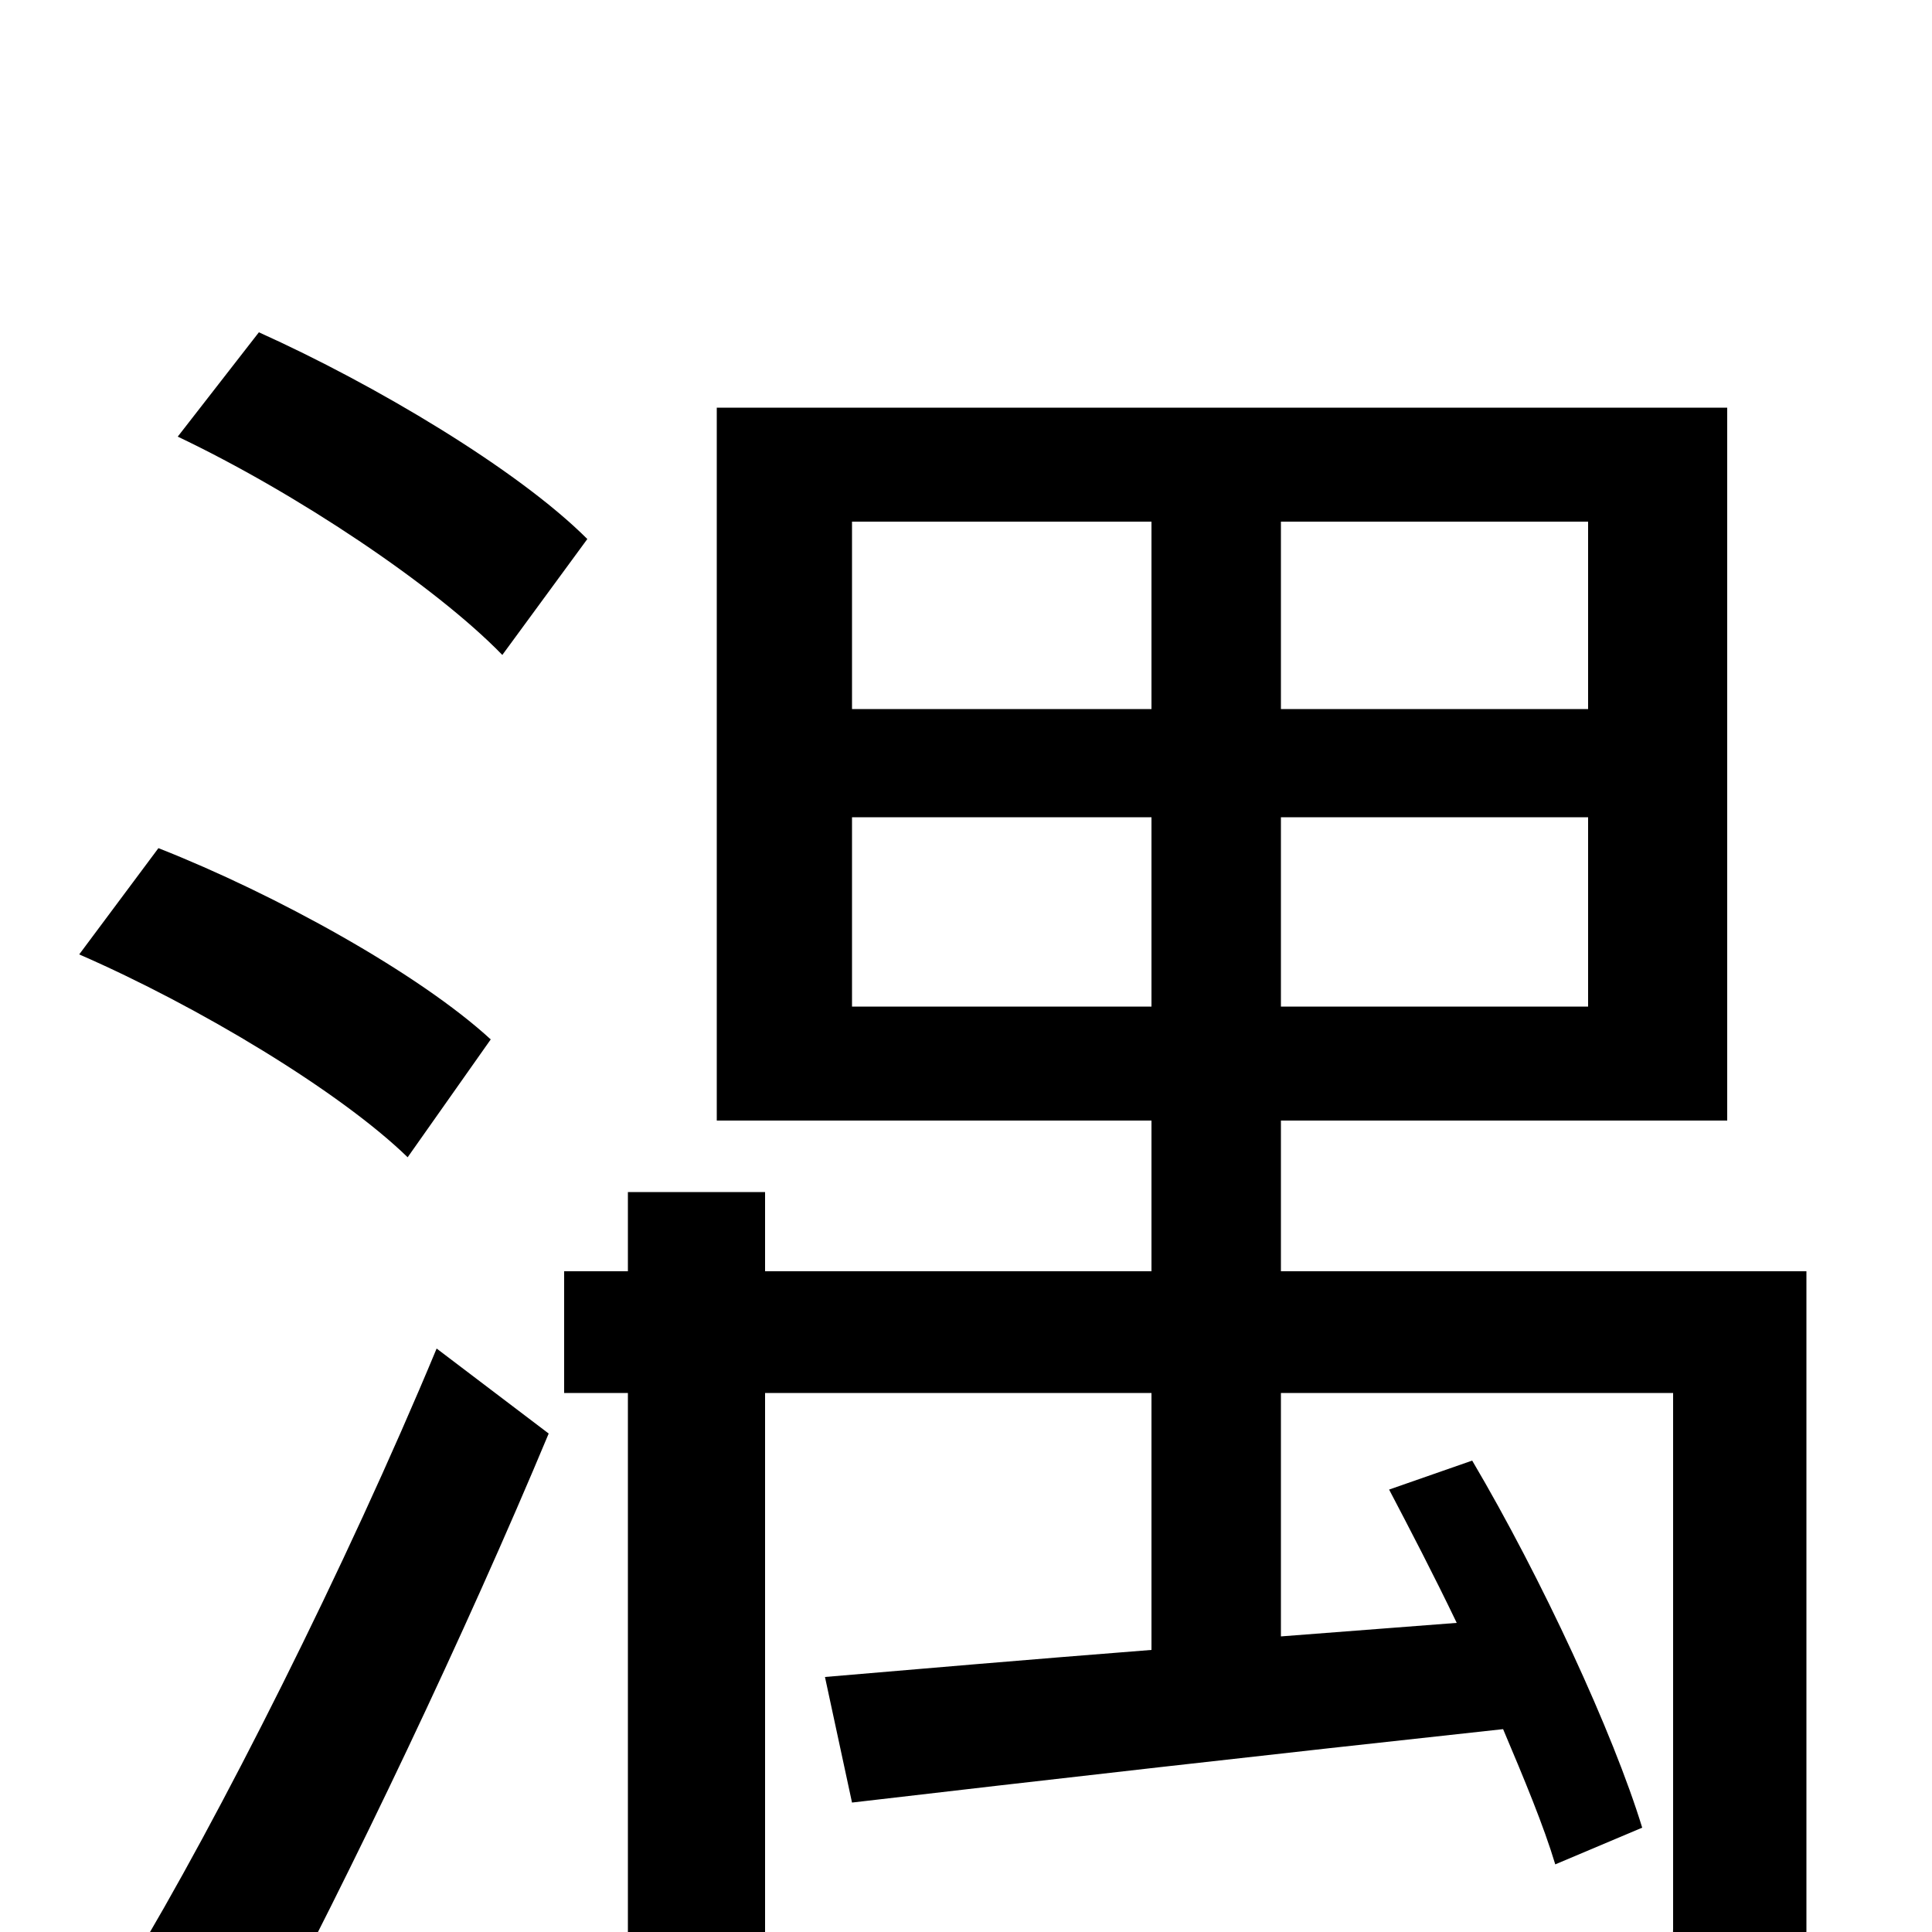 <svg xmlns="http://www.w3.org/2000/svg" viewBox="0 -1000 1000 1000">
	<path fill="#000000" d="M304 -721C268 -757 194 -801 134 -828L92 -774C153 -745 225 -697 260 -661ZM254 -462C217 -496 143 -537 82 -561L41 -506C103 -479 176 -435 211 -401ZM133 61C182 -31 241 -155 284 -258L226 -302C179 -189 113 -58 67 18ZM441 -479V-577H596V-479ZM441 -730H596V-633H441ZM822 -633H663V-730H822ZM822 -479H663V-577H822ZM935 -342H663V-420H894V-789H371V-420H596V-342H396V-383H325V-342H292V-279H325V77H396V-279H596V-146C532 -141 474 -136 427 -132L441 -67C535 -78 658 -92 778 -105C789 -79 799 -55 805 -35L850 -54C835 -103 798 -183 762 -244L719 -229C730 -208 742 -185 754 -160L663 -153V-279H866V-2C866 12 861 15 846 16C832 17 780 18 722 15C731 33 740 59 743 78C819 79 868 78 898 67C927 56 935 38 935 -1Z"/>
</svg>